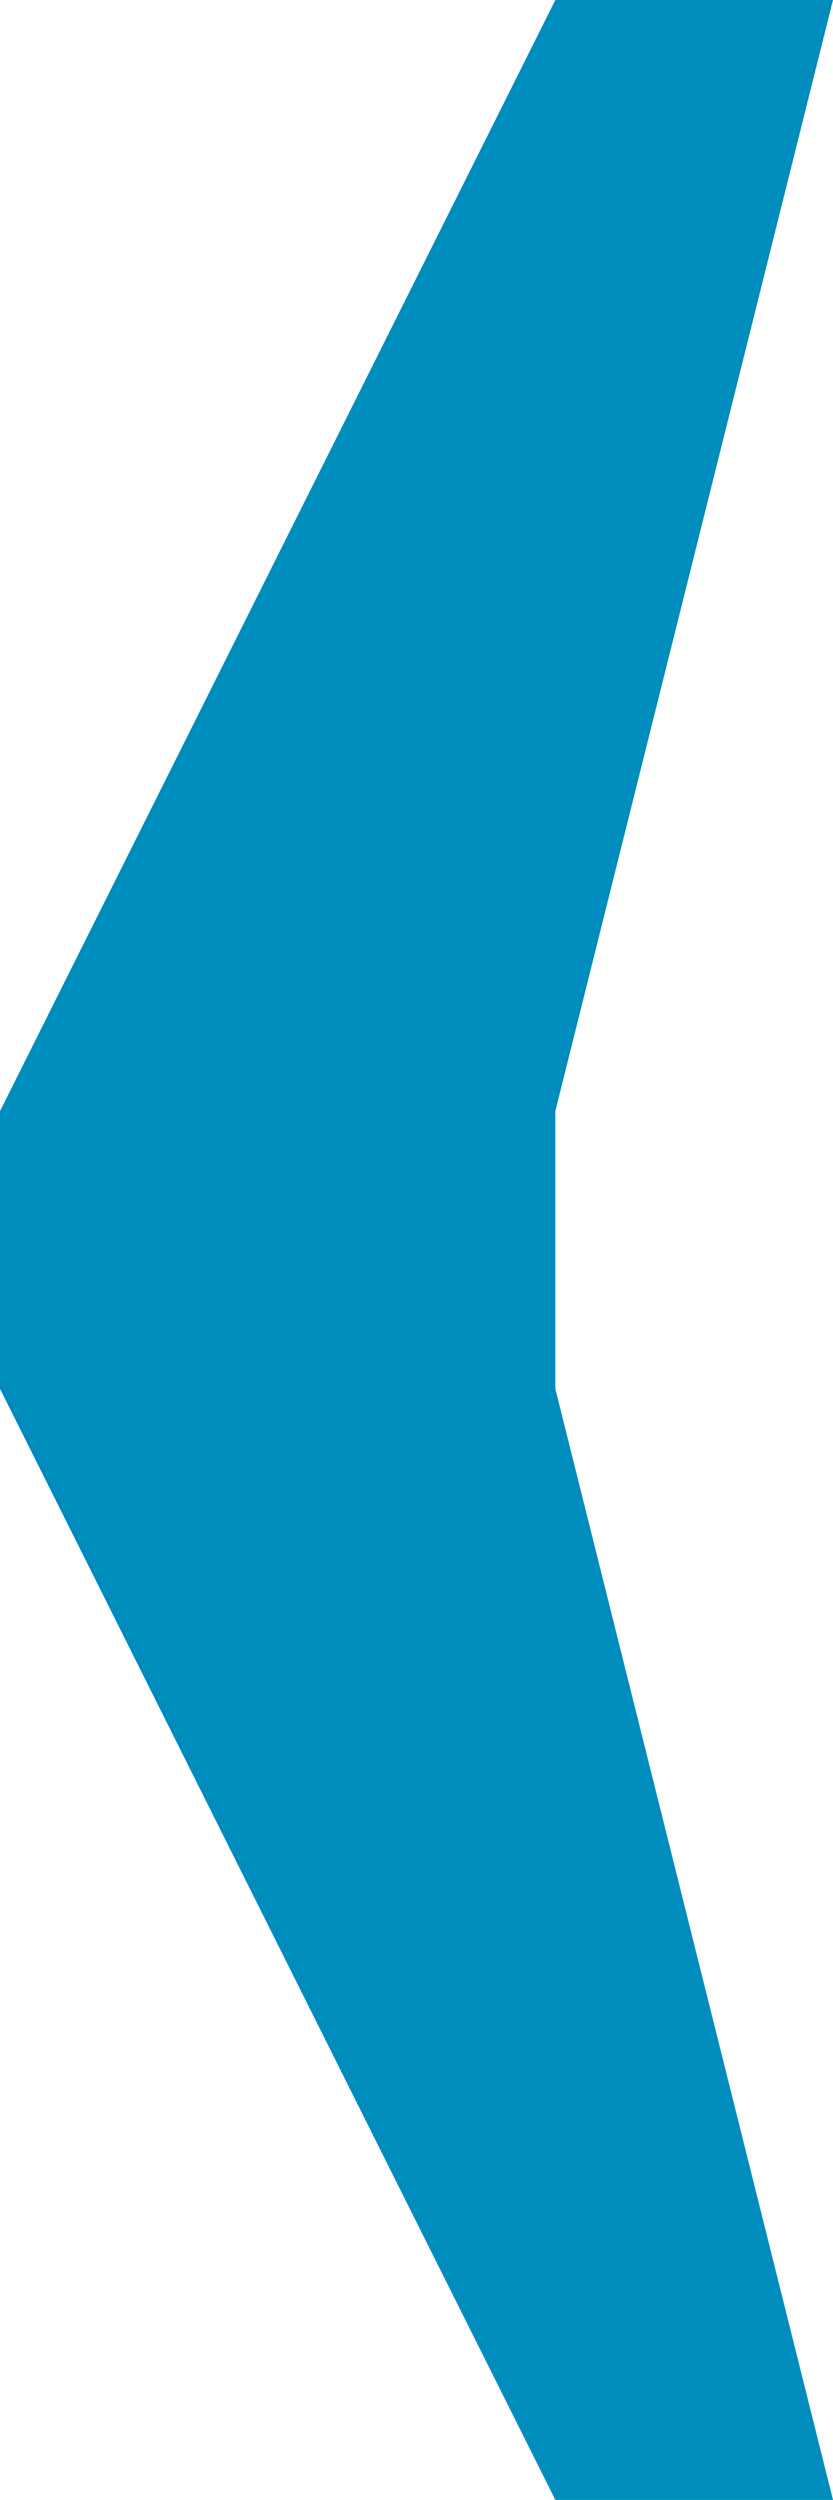 <?xml version="1.0" encoding="UTF-8" standalone="no"?>
<!-- Created with Inkscape (http://www.inkscape.org/) -->

<svg
   xmlns:dc="http://purl.org/dc/elements/1.1/"
   xmlns:cc="http://creativecommons.org/ns#"
   xmlns:rdf="http://www.w3.org/1999/02/22-rdf-syntax-ns#"
   xmlns:svg="http://www.w3.org/2000/svg"
   xmlns="http://www.w3.org/2000/svg"
   version="1.1"
   width="11.667"
   height="35"
   viewBox="0 0 11.667 35"
   id="svg2">
  <defs
     id="defs6" />
  <path
     d="M 7.778,0 0,15.556 0,19.444 7.778,35 11.667,35 7.778,19.444 l 0,-3.889 L 11.667,0 z"
     id="path2989"
     style="fill:#008cbc;fill-opacity:1;stroke:none" />
</svg>
